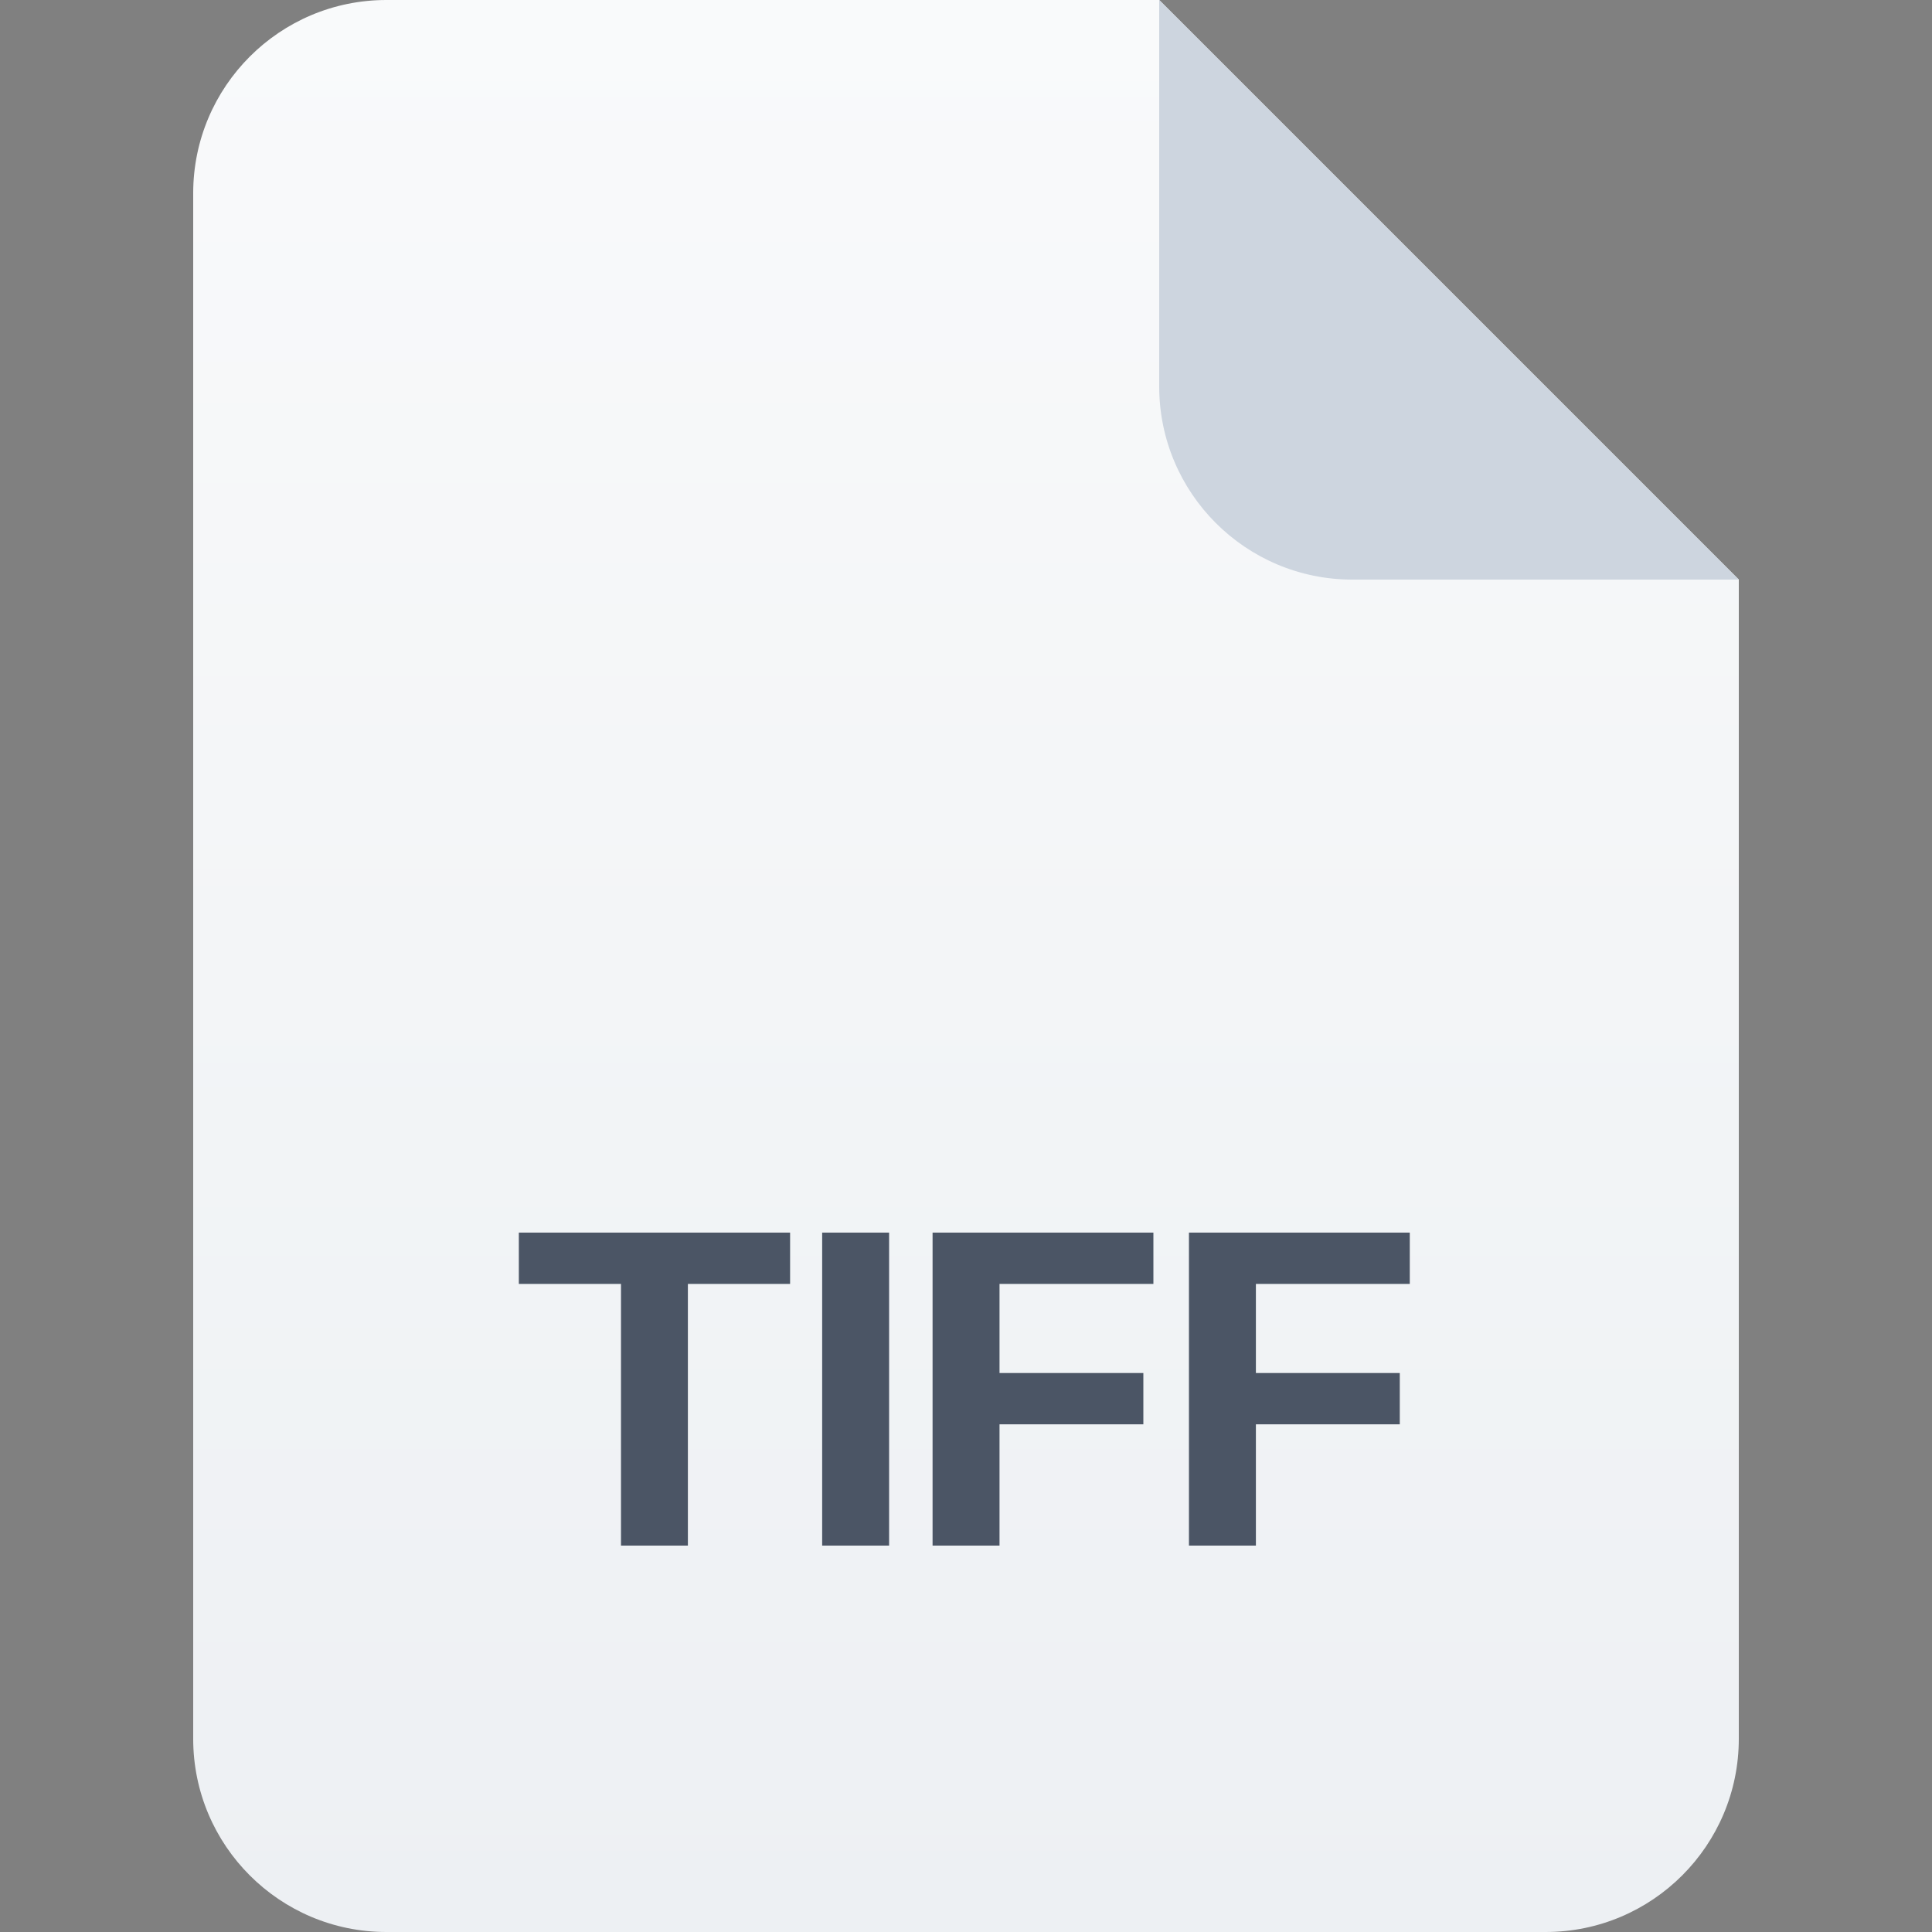 <svg width="40" height="40" viewBox="0 0 40 40" fill="none" xmlns="http://www.w3.org/2000/svg">
<rect x="0" y="0" width="40" height="40" fill="#808080" stroke="none"/>
<path d="M4 4C4 1.791 5.791 0 8 0H24L36 12V36C36 38.209 34.209 40 32 40H8C5.791 40 4 38.209 4 36V4Z" fill="url(#paint0_linear_6726_48886)"/>
<path d="M24 0L36 12H28C25.791 12 24 10.209 24 8V0Z" fill="#CDD5DF"/>
<path d="M12.857 32V26.582H10.742V25.52H16.358V26.582H14.242V32H12.857Z" fill="#4B5565"/>
<path d="M17.022 32V25.52H18.408V32H17.022Z" fill="#4B5565"/>
<path d="M19.308 32V25.52H20.694V32H19.308ZM19.956 29.489V28.427H23.672V29.489H19.956ZM19.956 26.582V25.52H23.88V26.582H19.956Z" fill="#4B5565"/>
<path d="M24.616 32V25.52H26.002V32H24.616ZM25.264 29.489V28.427H28.981V29.489H25.264ZM25.264 26.582V25.52H29.188V26.582H25.264Z" fill="#4B5565"/>
<defs>
<linearGradient id="paint0_linear_6726_48886" x1="20" y1="0" x2="20" y2="40" gradientUnits="userSpaceOnUse">
<stop stop-color="#F9FAFB"/>
<stop offset="1" stop-color="#EDF0F3"/>
</linearGradient>
</defs>
</svg>
